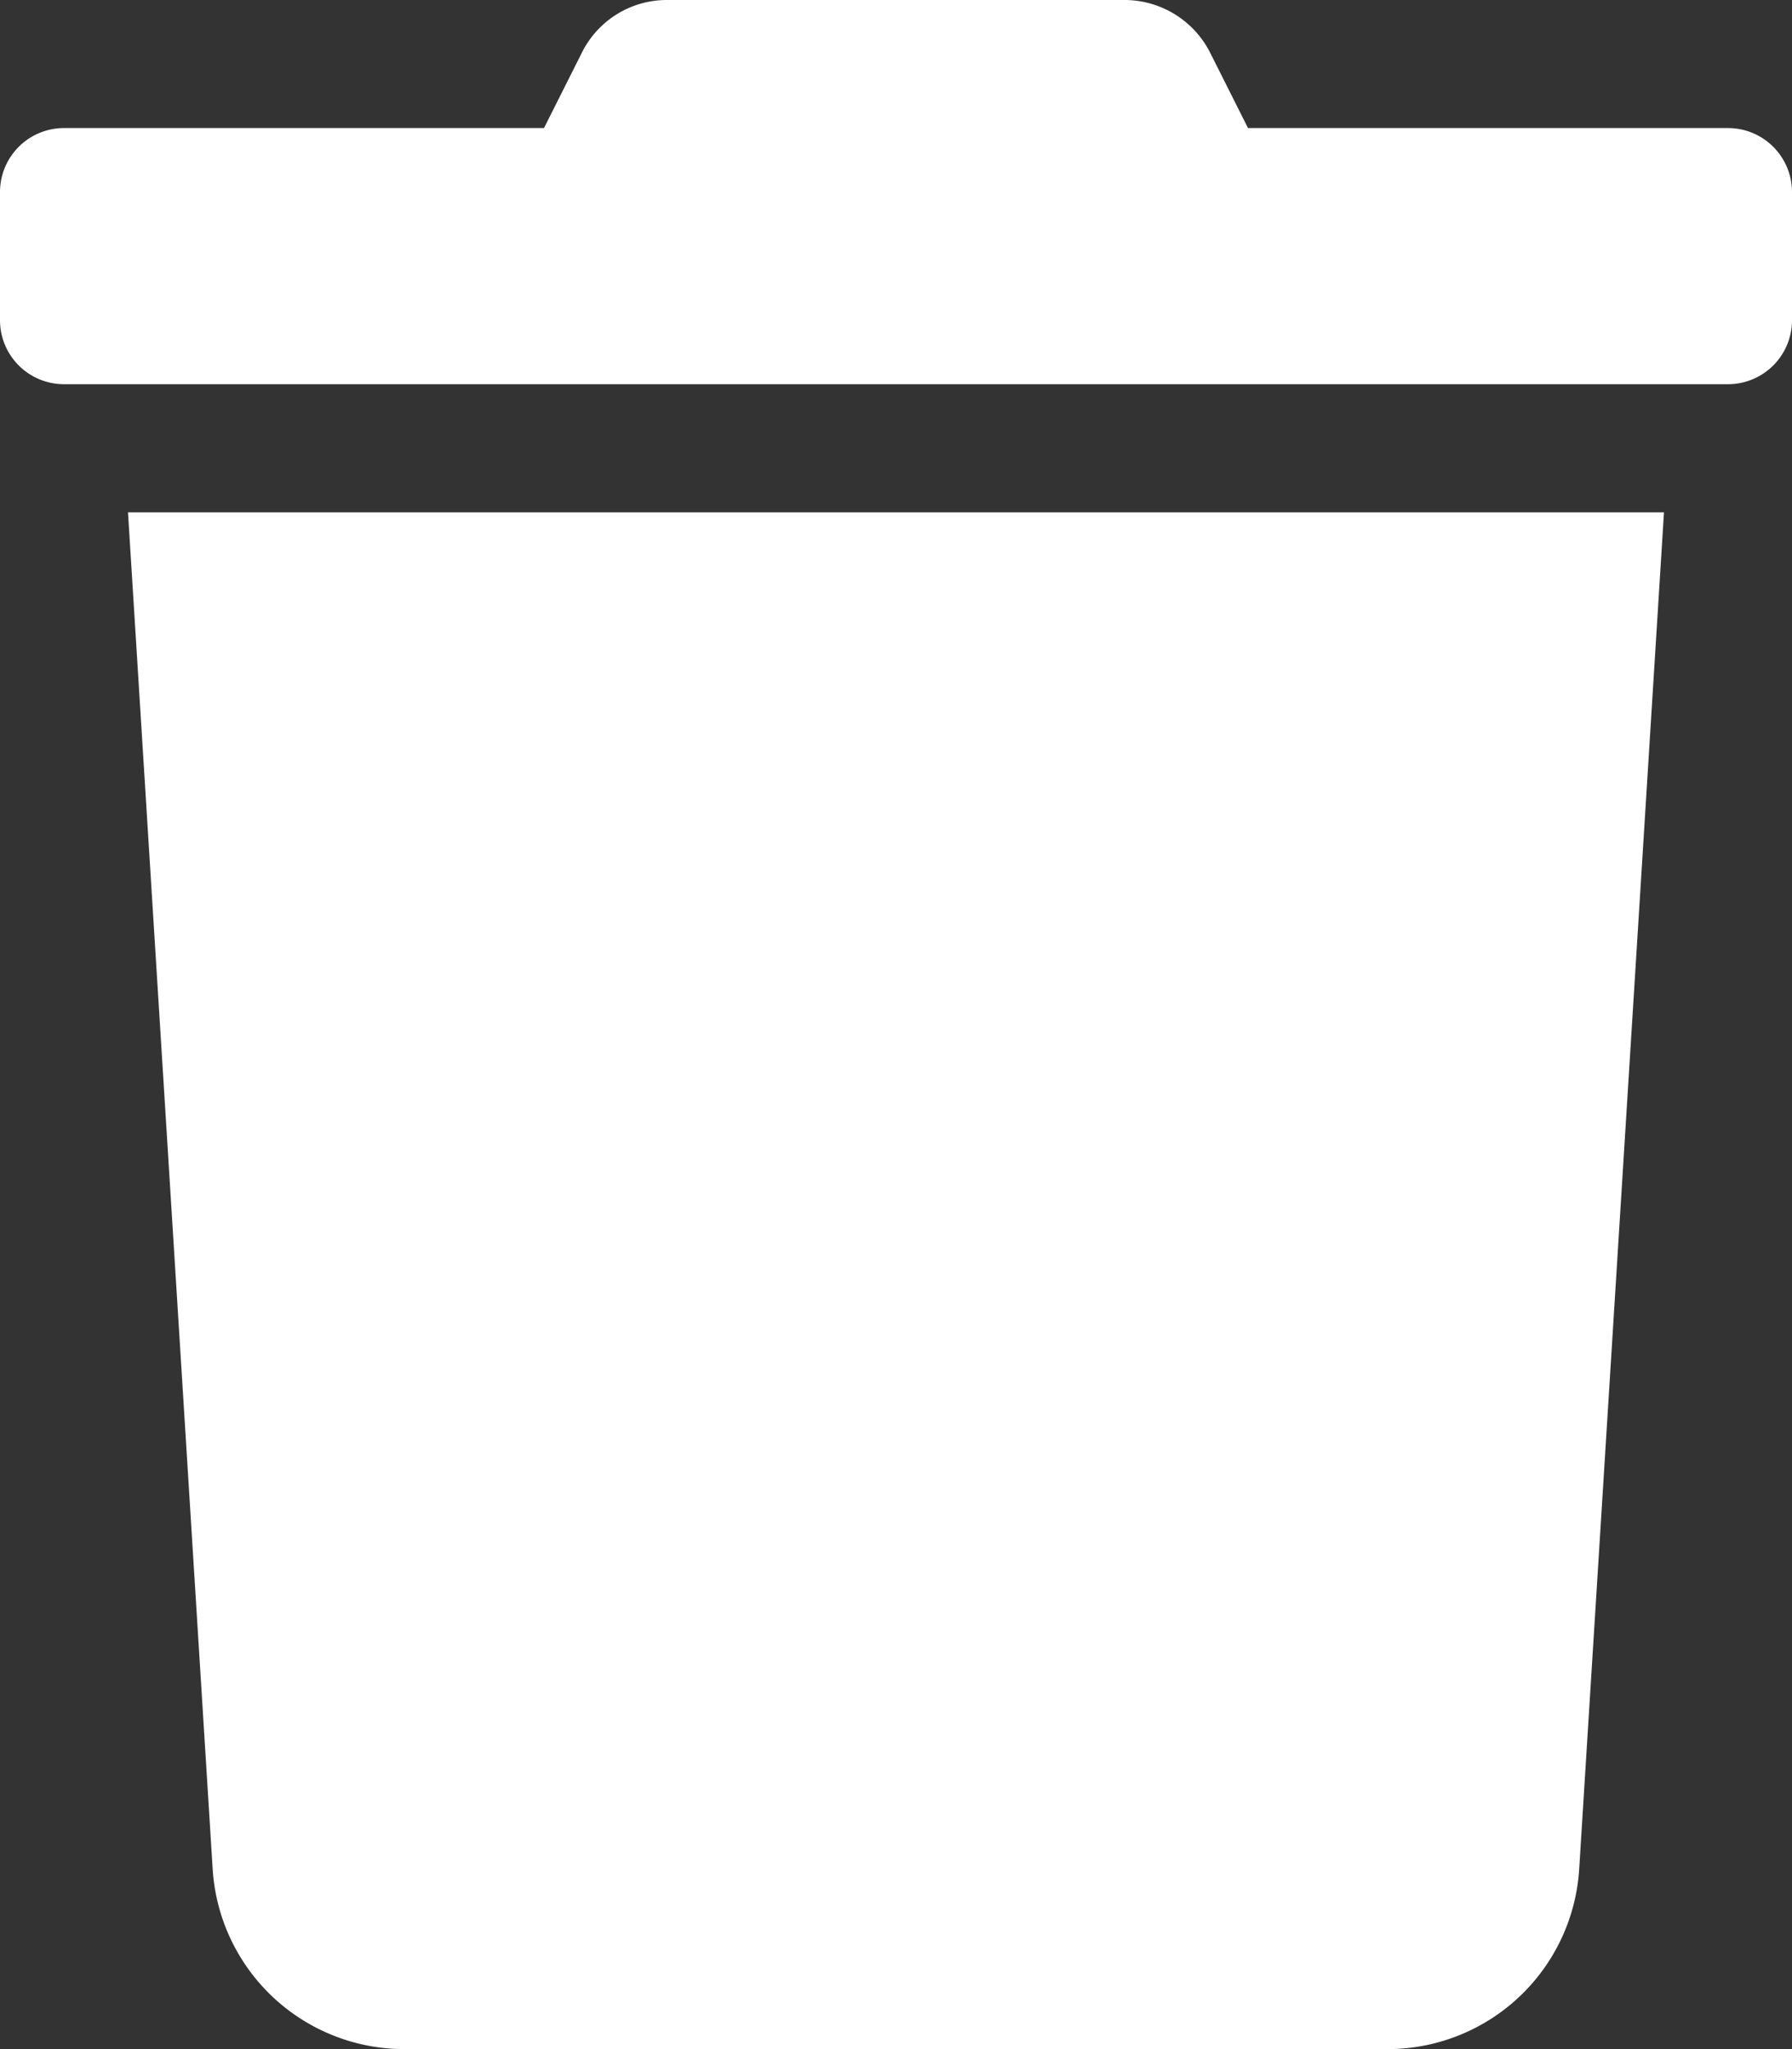 <svg xmlns="http://www.w3.org/2000/svg" width="64.041" height="73.189" viewBox="0 0 64.041 73.189"><rect x="0" y="0" width="64.041" height="73.189" fill="#333333" stroke="none"/><defs><style>.a{fill:#fff;}</style></defs><path class="a" d="M61.754,4.574H44.6L43.256,1.9A3.431,3.431,0,0,0,40.183,0H23.844a3.391,3.391,0,0,0-3.059,1.9L19.441,4.574H2.287A2.287,2.287,0,0,0,0,6.862v4.574a2.287,2.287,0,0,0,2.287,2.287H61.754a2.287,2.287,0,0,0,2.287-2.287V6.862A2.287,2.287,0,0,0,61.754,4.574ZM7.6,66.757a6.862,6.862,0,0,0,6.847,6.433H49.589a6.861,6.861,0,0,0,6.847-6.432L59.466,18.3H4.574Z"/></svg>